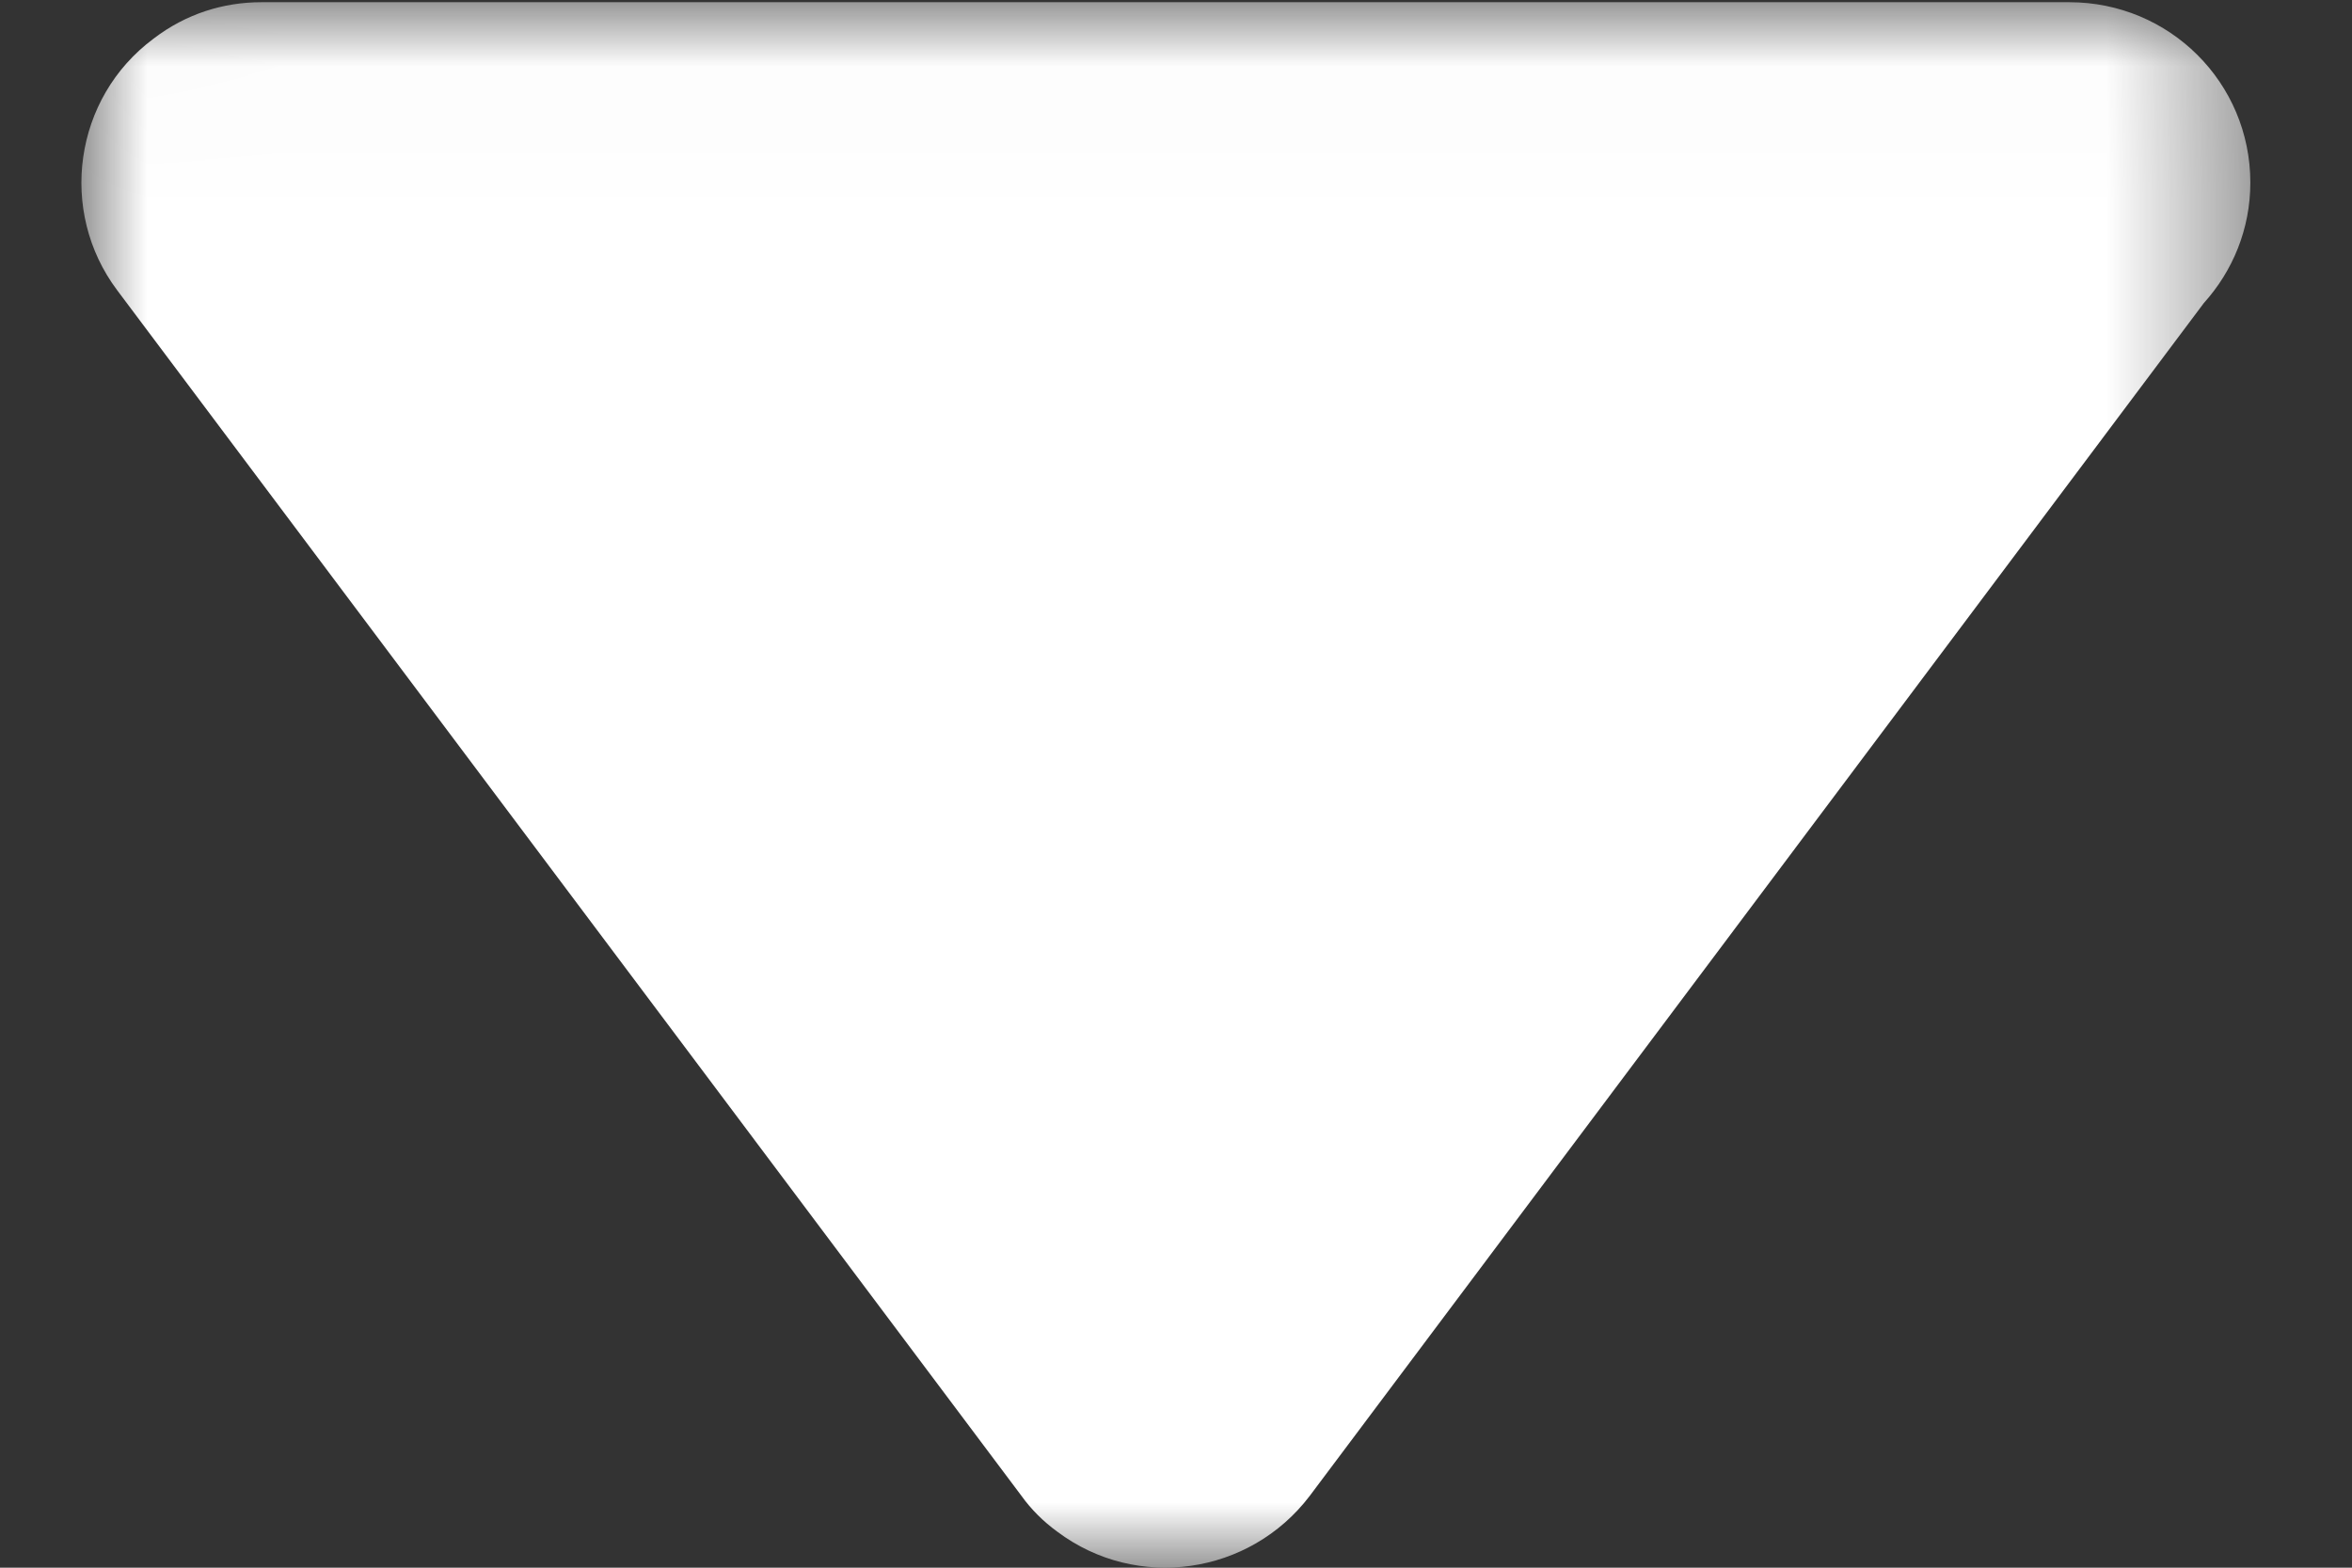 <?xml version="1.0" encoding="UTF-8"?>
<svg width="18px" height="12px" viewBox="0 0 18 12" version="1.1" xmlns="http://www.w3.org/2000/svg" xmlns:xlink="http://www.w3.org/1999/xlink">
    <rect x="0" y="0" width="18" height="12" fill="#333333" stroke="none"/>
    <!-- Generator: Sketch 51.1 (57501) - http://www.bohemiancoding.com/sketch -->
    <title>Group 3 Copy@3x</title>
    <desc>Created with Sketch.</desc>
    <defs>
        <polygon id="path-1" points="0.002 0.017 16.599 0.017 16.599 12 0.002 12"></polygon>
    </defs>
    <g id="Page-1" stroke="none" stroke-width="1" fill="none" fill-rule="evenodd">
        <g id="Group-3-Copy" transform="translate(0.623, 0)">
            <mask id="mask-2" fill="white">
                <use xlink:href="#path-1"></use>
            </mask>
            <g id="Clip-2"></g>
            <path d="M1.376,0.017 L15.214,0.017 C15.98,0.017 16.599,0.632 16.599,1.398 C16.599,1.754 16.463,2.076 16.243,2.32 L9.4,11.451 C8.941,12.055 8.078,12.182 7.468,11.724 C7.361,11.646 7.268,11.553 7.195,11.451 L0.274,2.222 C-0.18,1.617 -0.058,0.749 0.552,0.296 C0.801,0.105 1.088,0.017 1.376,0.017 L1.376,0.017 Z" id="Fill-1" fill="#FFFFFF" mask="url(#mask-2)"></path>
        </g>
    </g>
</svg>